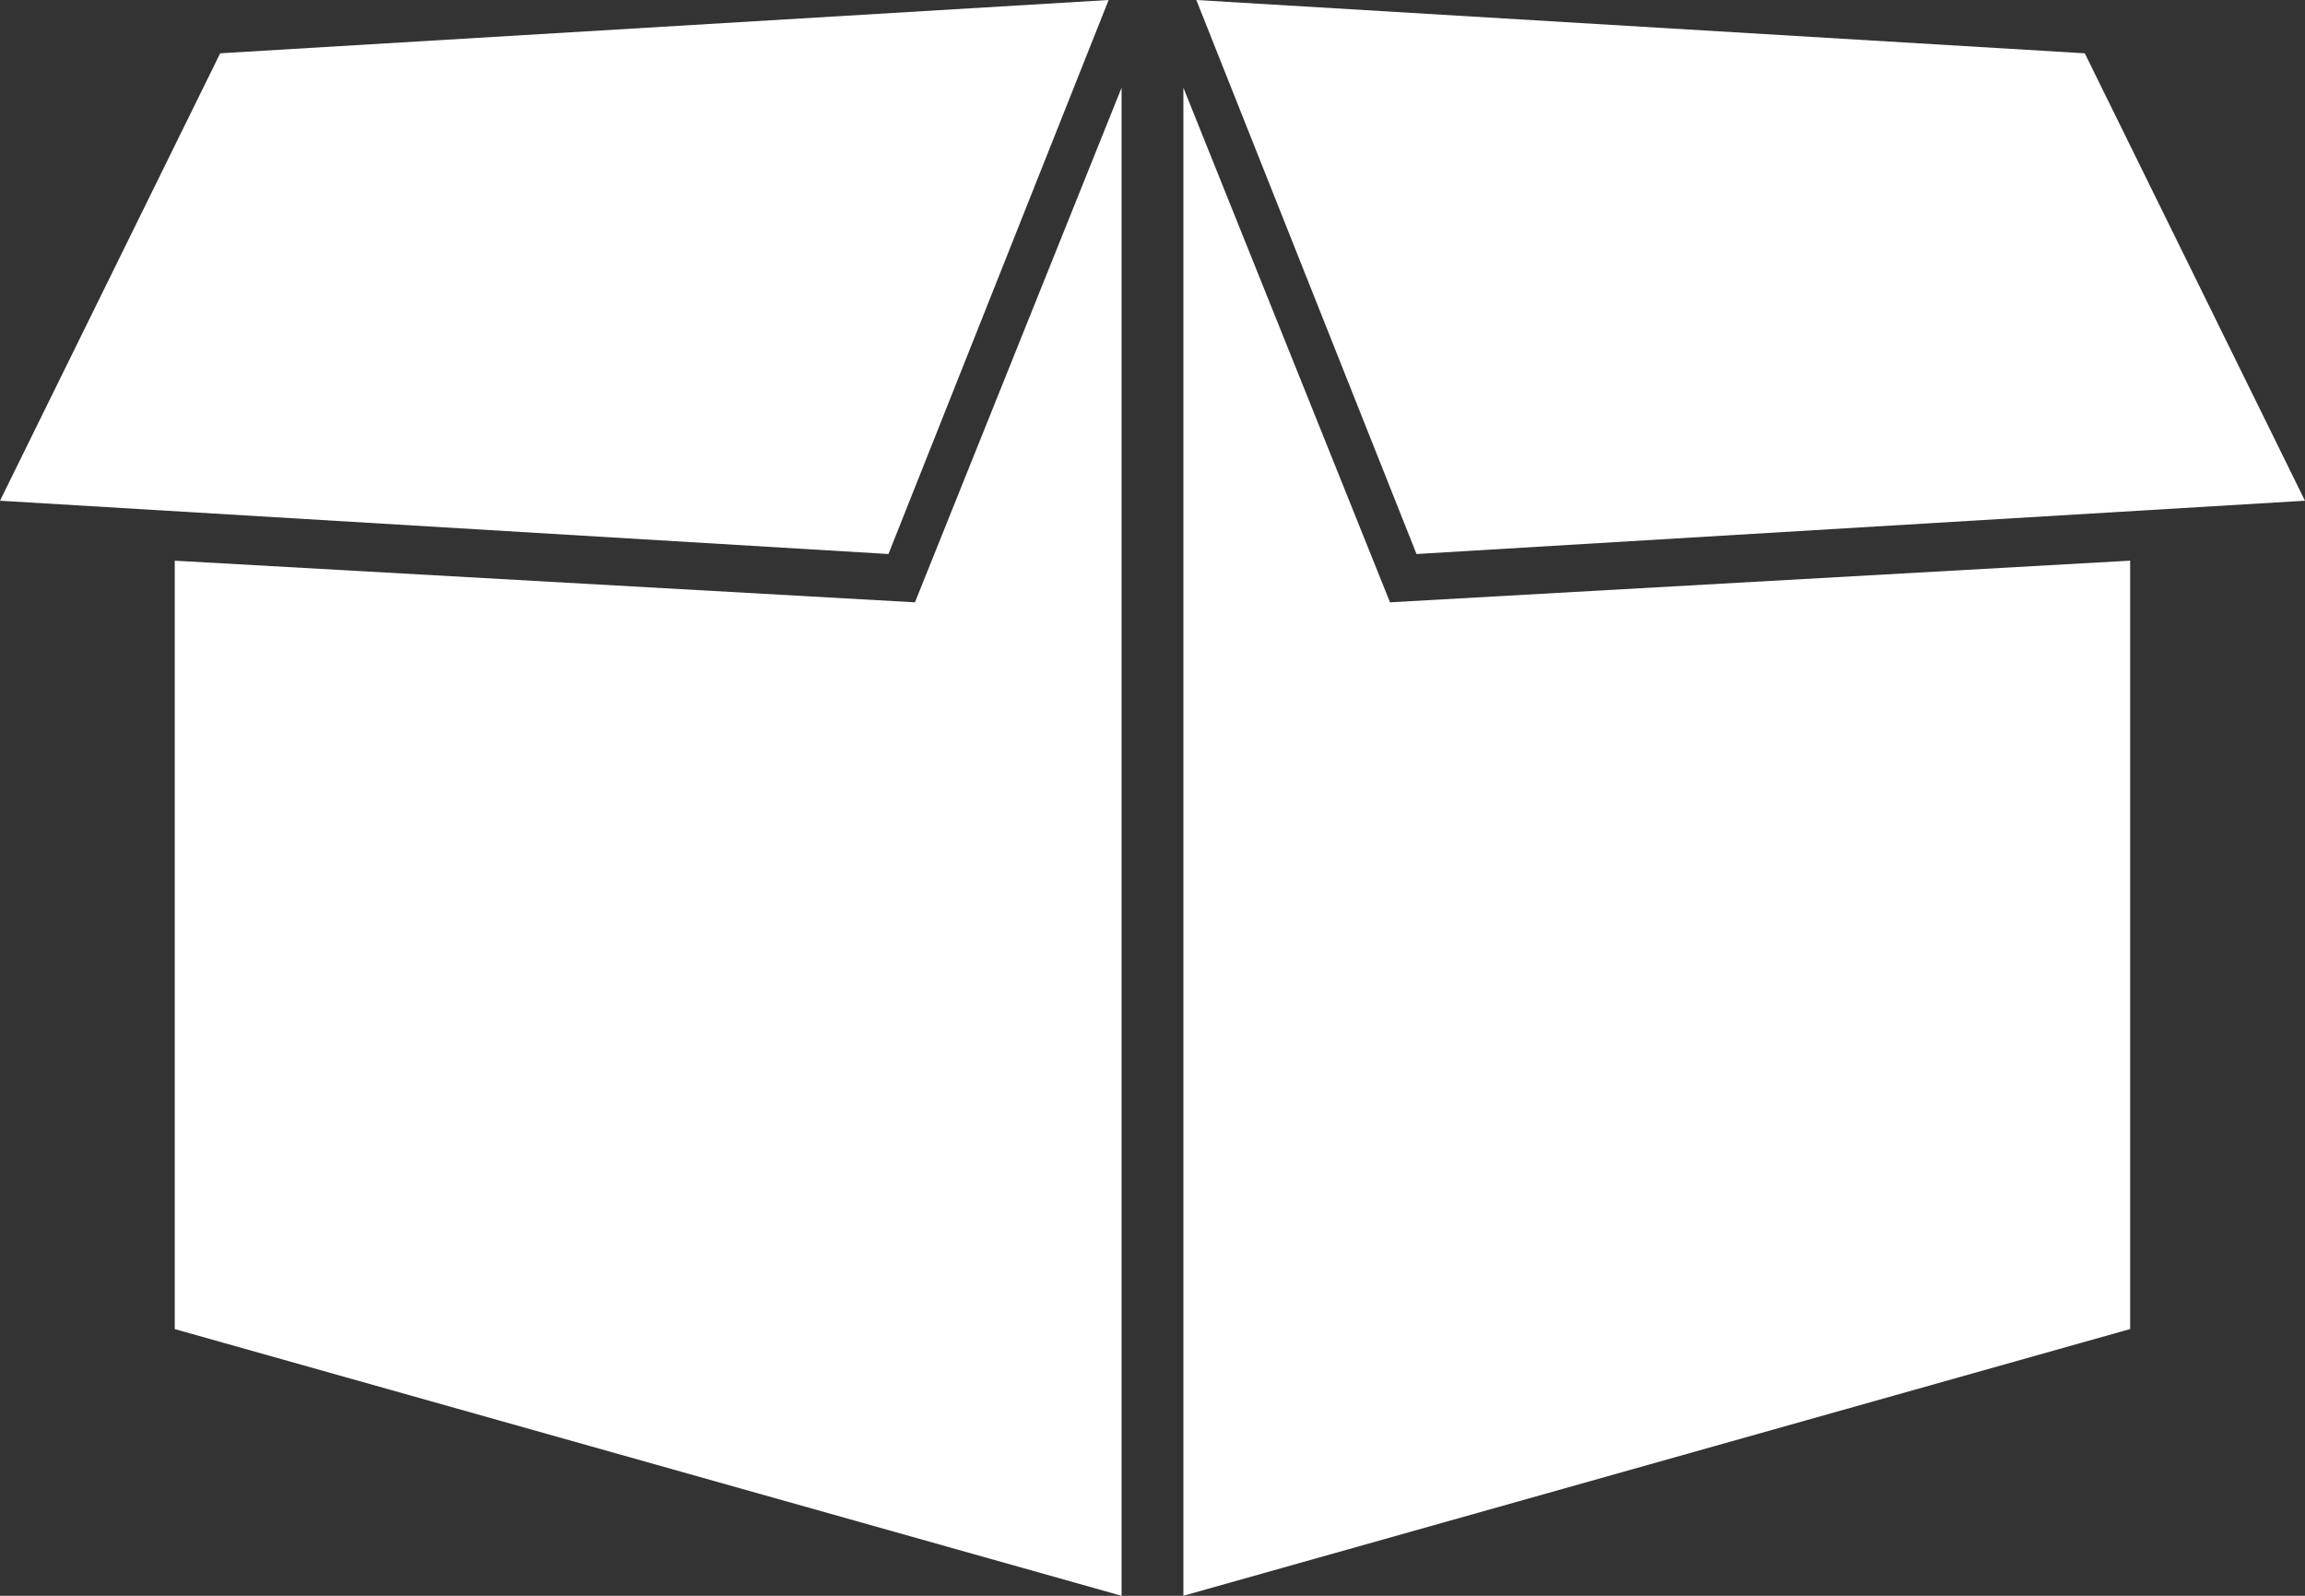 <svg width="65" height="45" viewBox="0 0 65 45" fill="none" xmlns="http://www.w3.org/2000/svg">
<rect x="0" y="0" width="65" height="45" fill="#333333" stroke="none"/>
<path fill-rule="evenodd" clip-rule="evenodd" d="M31.628 2.474V45L4.928 37.479V15.811L25.801 16.985L31.628 2.474Z" fill="white"/>
<path fill-rule="evenodd" clip-rule="evenodd" d="M58.79 1.503L33.736 0L39.945 15.623L64.999 14.12L58.79 1.503Z" fill="white"/>
<path fill-rule="evenodd" clip-rule="evenodd" d="M33.371 2.474L39.198 16.985L60.069 15.81V37.478L33.371 44.999L33.371 2.474Z" fill="white"/>
<path fill-rule="evenodd" clip-rule="evenodd" d="M6.209 1.503L0 14.12L25.054 15.623L31.263 0L6.209 1.503Z" fill="white"/>
</svg>
